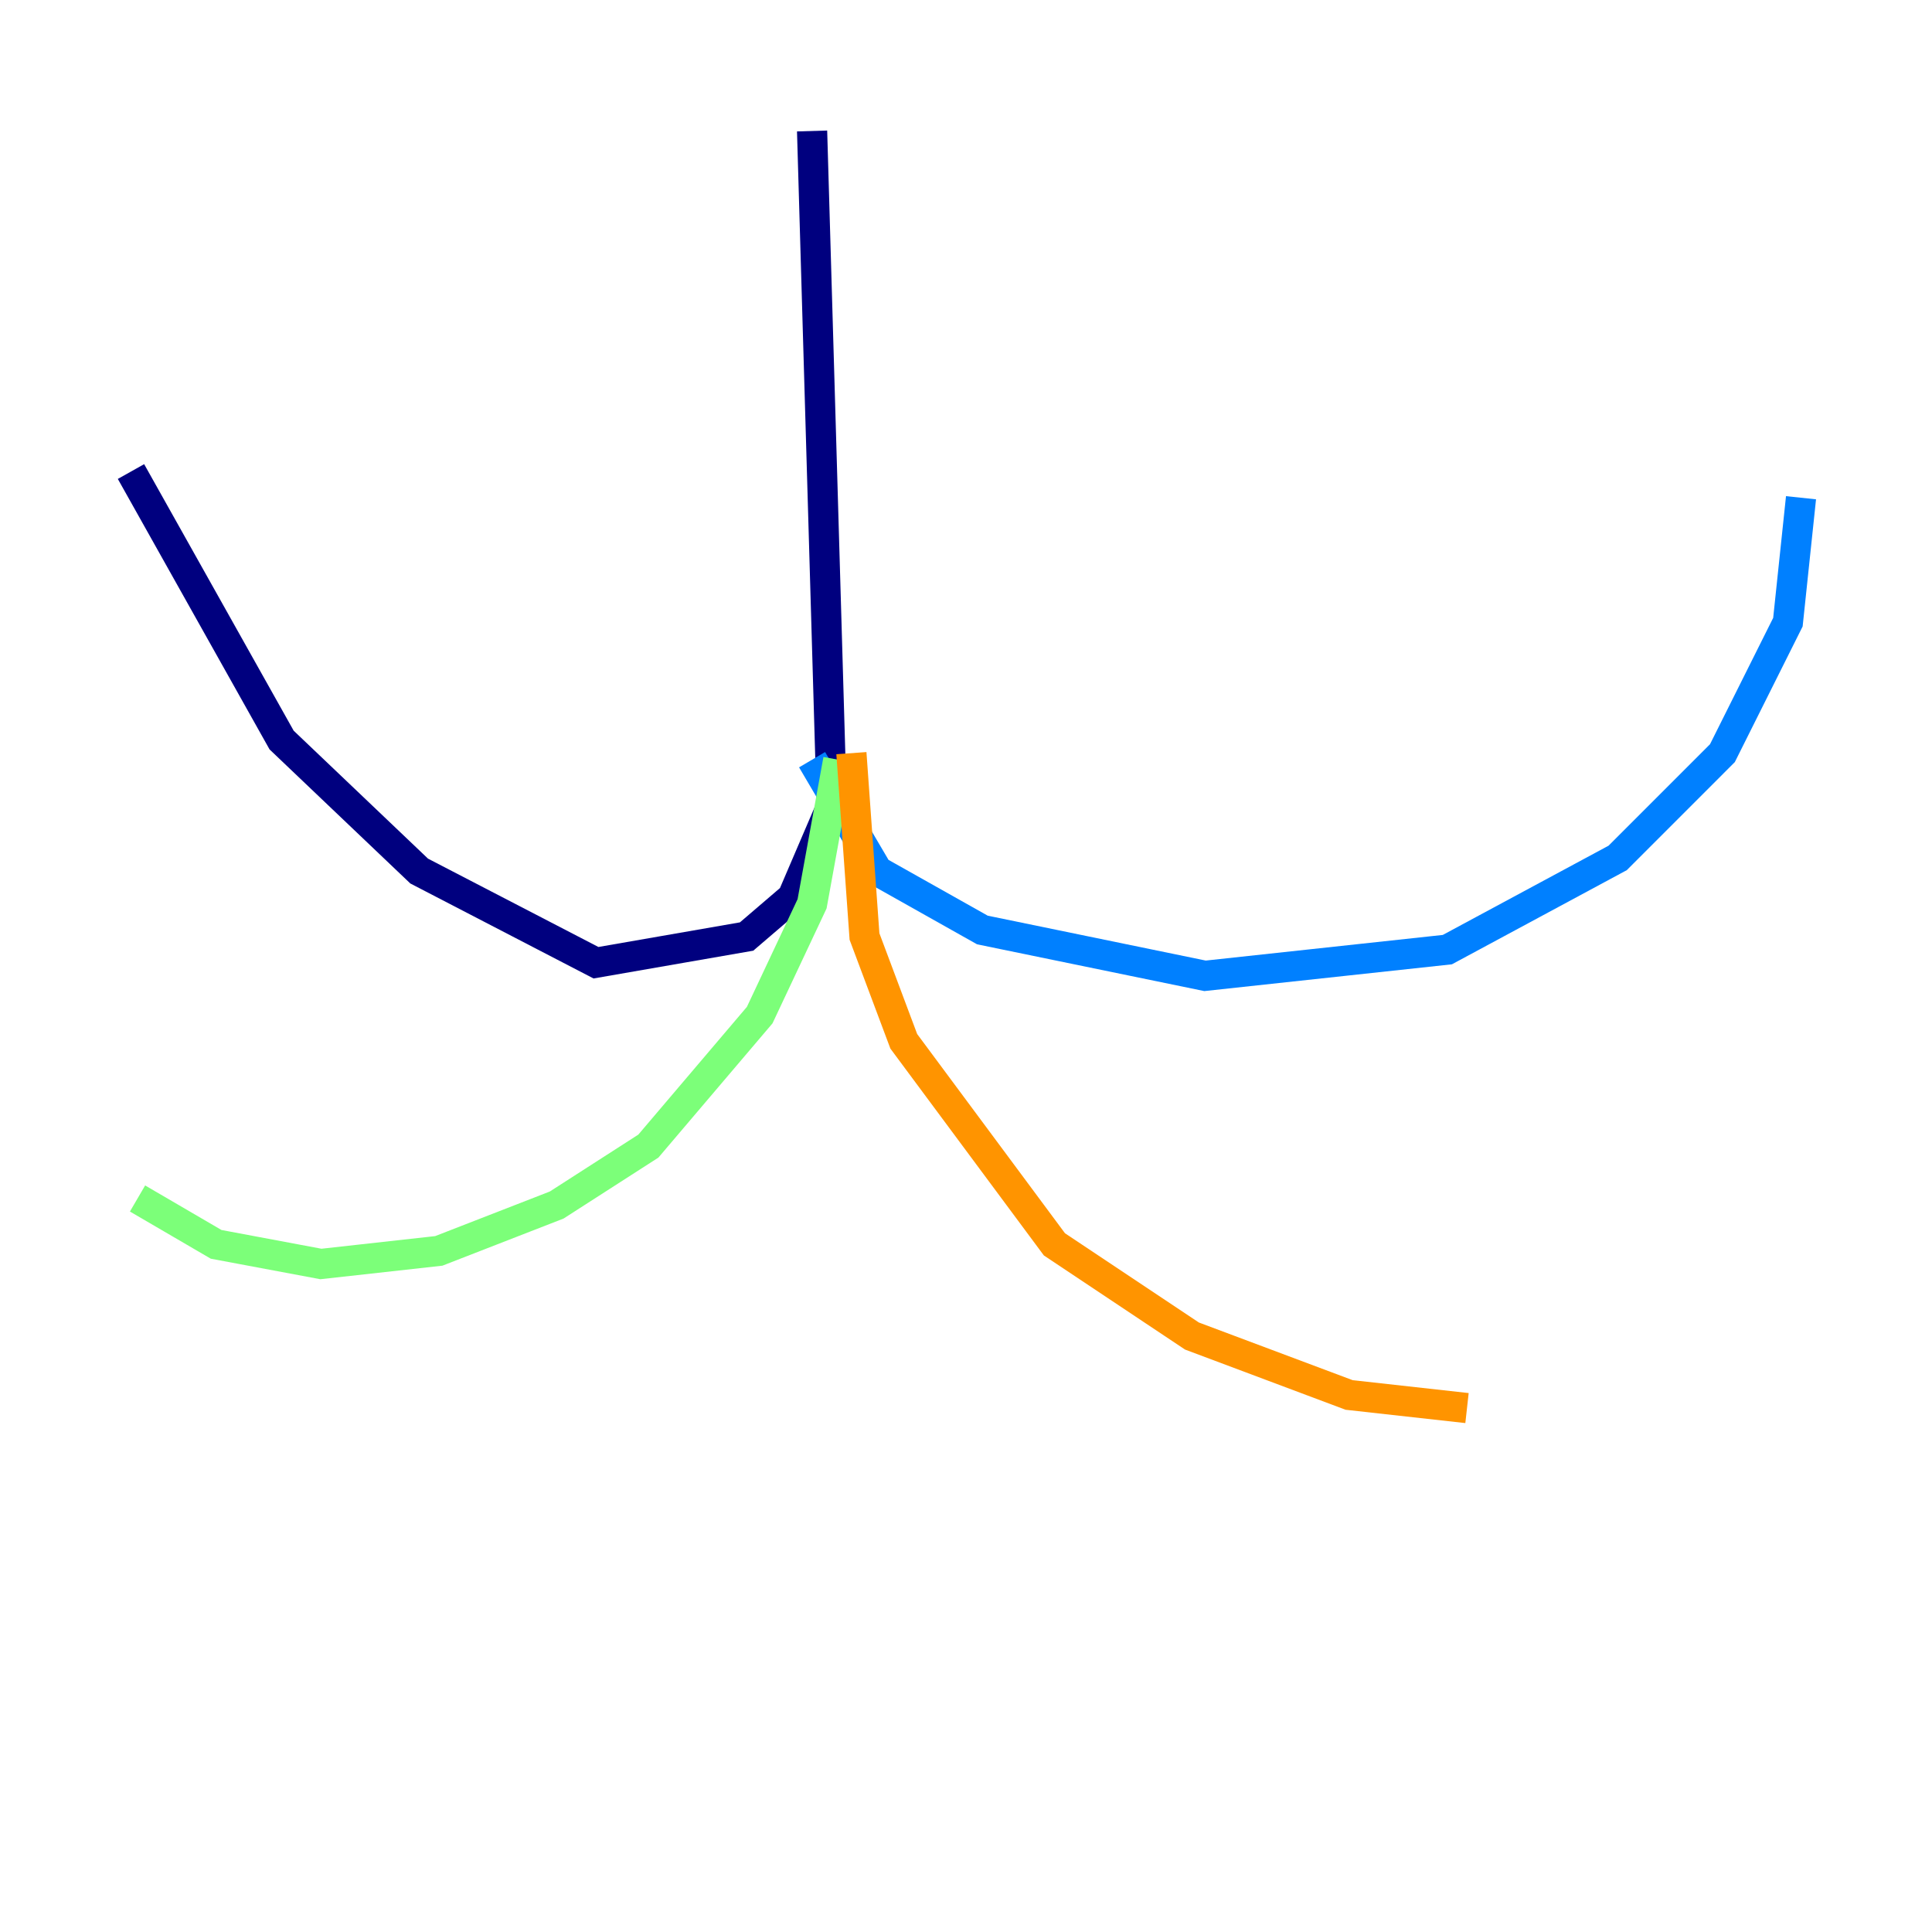 <?xml version="1.0" encoding="utf-8" ?>
<svg baseProfile="tiny" height="128" version="1.2" viewBox="0,0,128,128" width="128" xmlns="http://www.w3.org/2000/svg" xmlns:ev="http://www.w3.org/2001/xml-events" xmlns:xlink="http://www.w3.org/1999/xlink"><defs /><polyline fill="none" points="53.803,8.678 55.105,53.37 52.502,59.444 49.464,62.047 39.485,63.783 27.77,57.709 18.658,49.031 8.678,31.241" stroke="#00007f" stroke-width="2" /><polyline fill="none" points="53.803,50.332 58.142,57.709 65.085,61.614 79.837,64.651 95.891,62.915 107.173,56.841 114.115,49.898 118.454,41.22 119.322,32.976" stroke="#0080ff" stroke-width="2" /><polyline fill="none" points="55.539,50.332 53.803,59.878 50.332,67.254 42.956,75.932 36.881,79.837 29.071,82.875 21.261,83.742 14.319,82.441 9.112,79.403" stroke="#7cff79" stroke-width="2" /><polyline fill="none" points="56.407,49.898 57.275,62.047 59.878,68.99 69.858,82.441 78.969,88.515 89.383,92.42 97.193,93.288" stroke="#ff9400" stroke-width="2" /><polyline fill="none" points="56.841,52.936 56.841,52.936" stroke="#7f0000" stroke-width="2" /></svg>
